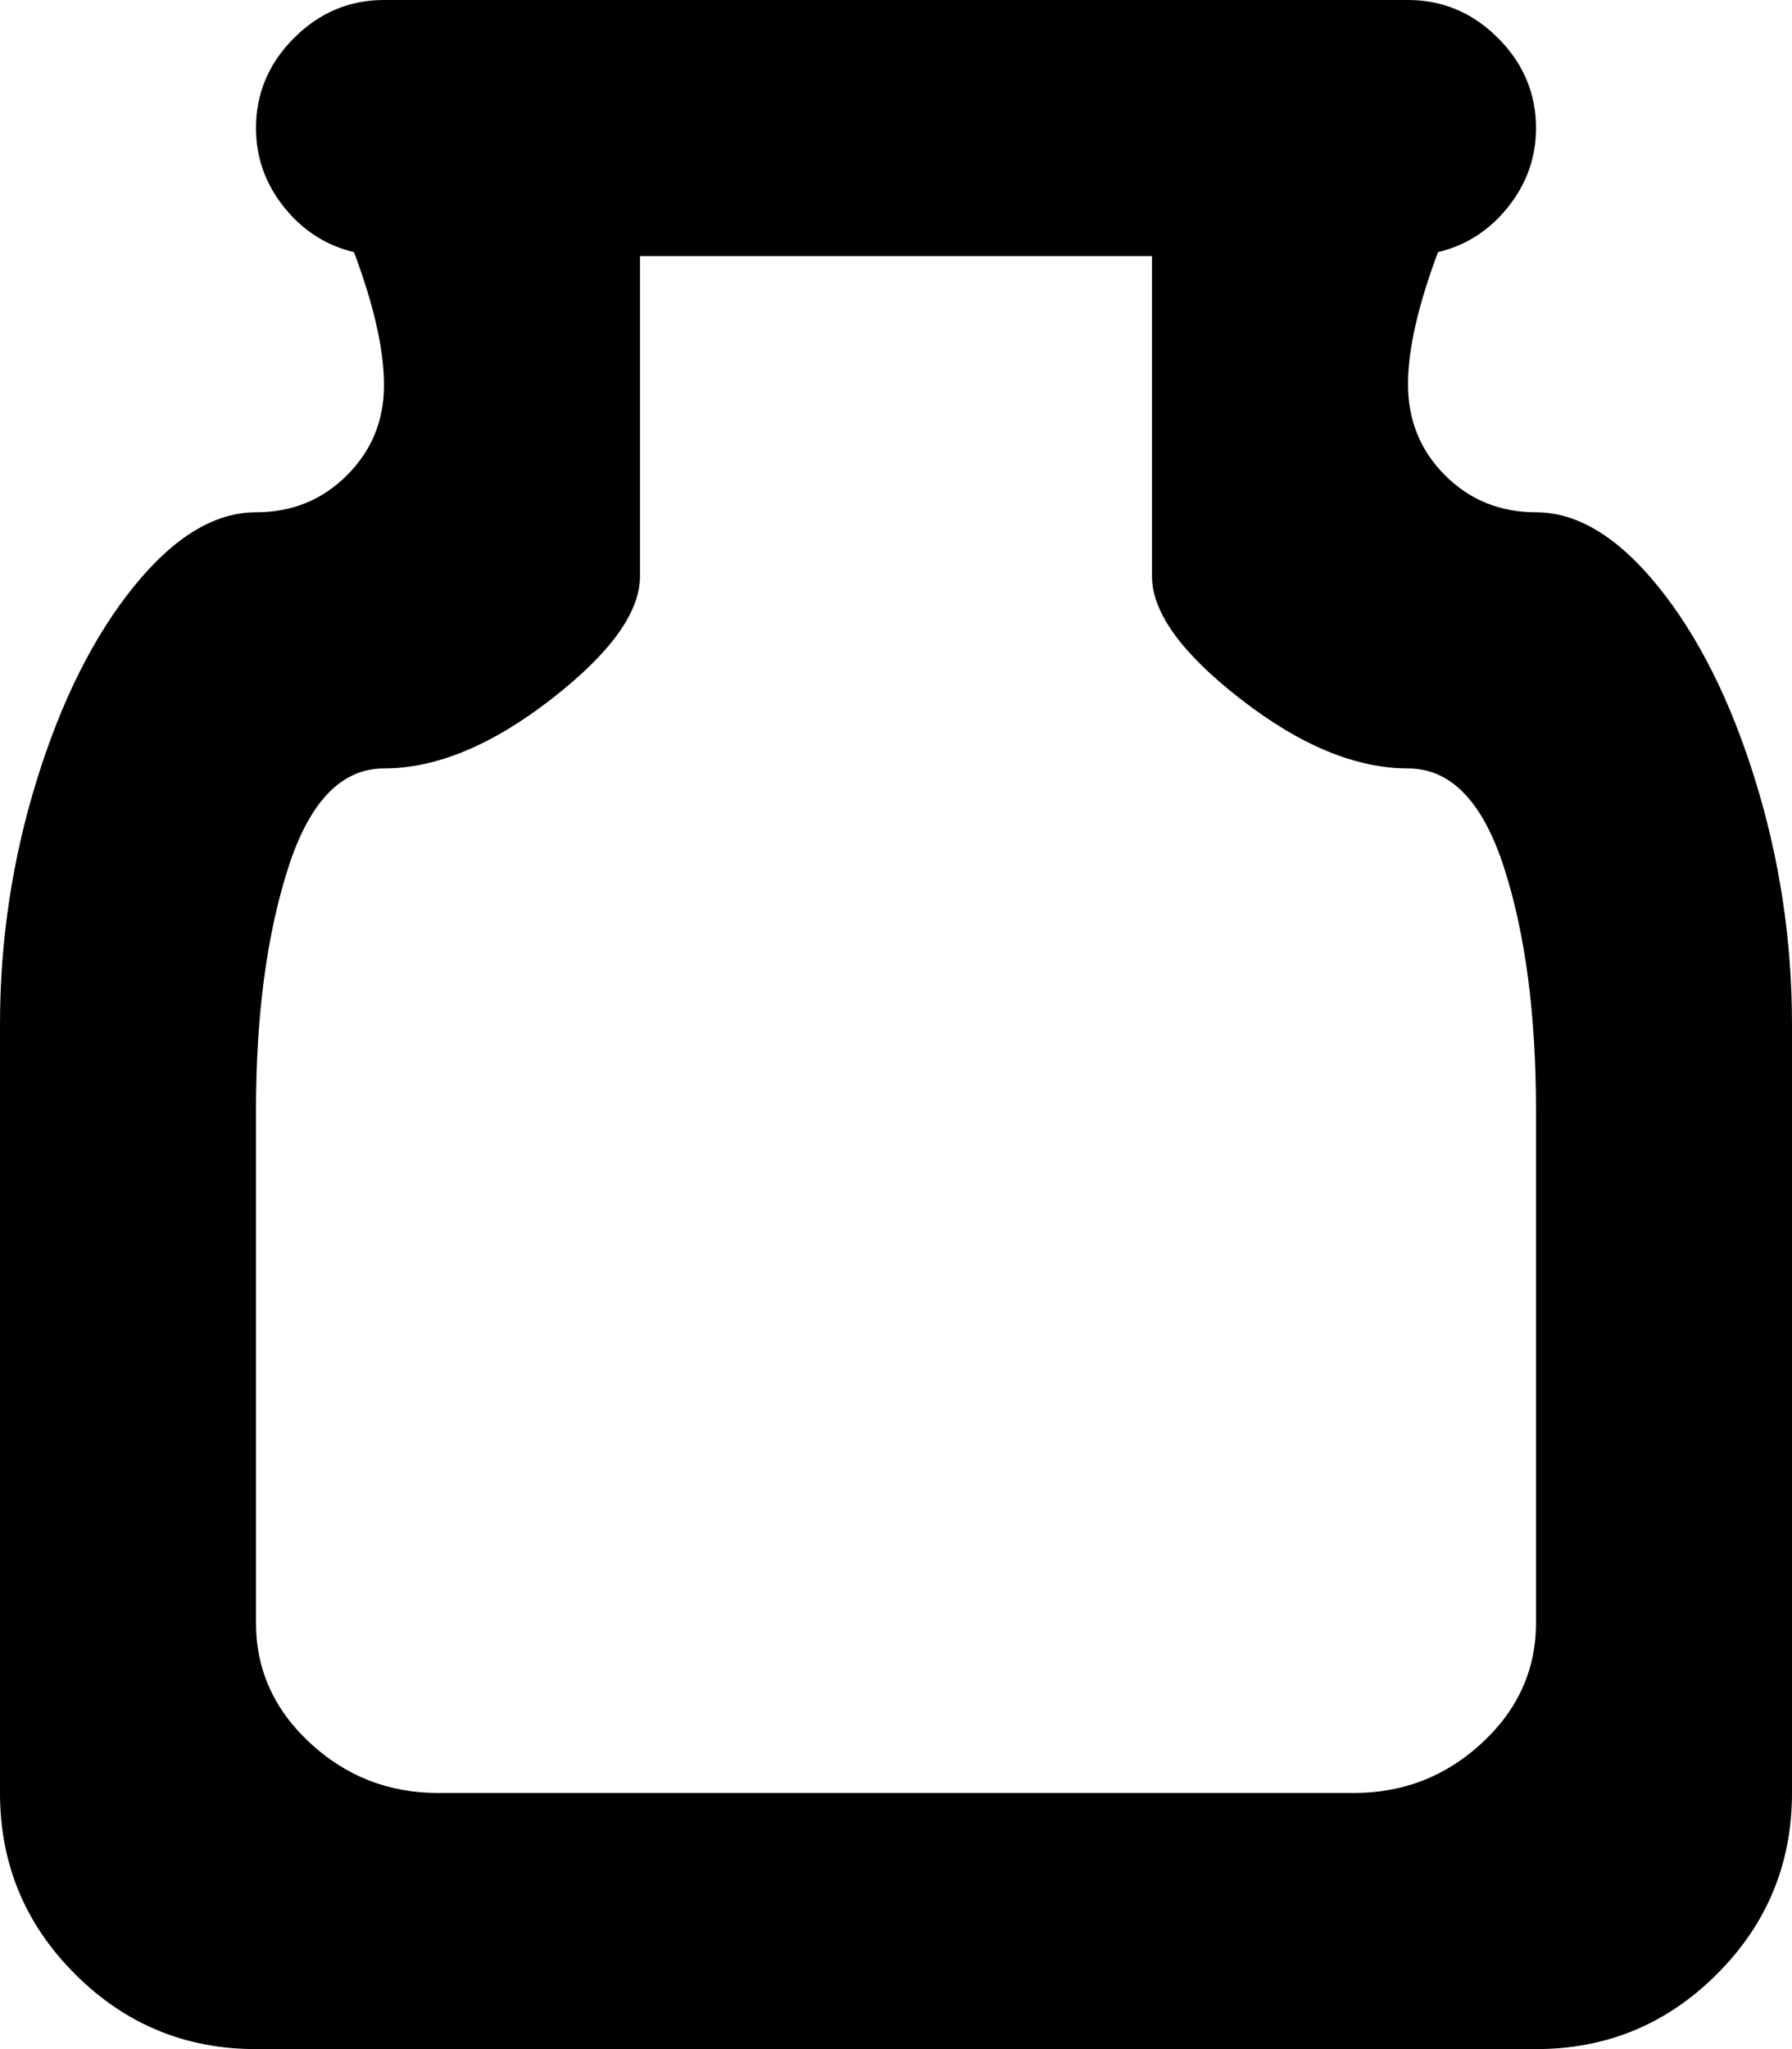 <svg xmlns="http://www.w3.org/2000/svg" xmlns:xlink="http://www.w3.org/1999/xlink" width="896" height="1024" viewBox="0 0 896 1024"><path fill="currentColor" d="M768 1024H128q-53 0-90.5-37.5T0 896V512q0-63 18.5-122.5T67 293t61-37q27 0 45.5-18.5t18.5-45t-15-66.5q-21-5-35-22.5T128 64q0-26 19-45t45-19h512q26 0 45 19t19 45q0 22-14 39.5T719 126q-15 40-15 66q0 27 18.5 45.5T768 256q31 0 61 37t48.5 96.5T896 512v384q0 53-37.5 90.5T768 1024m0-469q0-72-16-121.5T704 384q-39 0-83.5-34.5T576 288V128H320v160q0 27-44.5 61.5T192 384q-32 0-48 50t-16 121v256q0 35 27 60t64 25h458q37 0 64-25t27-60z"/></svg>